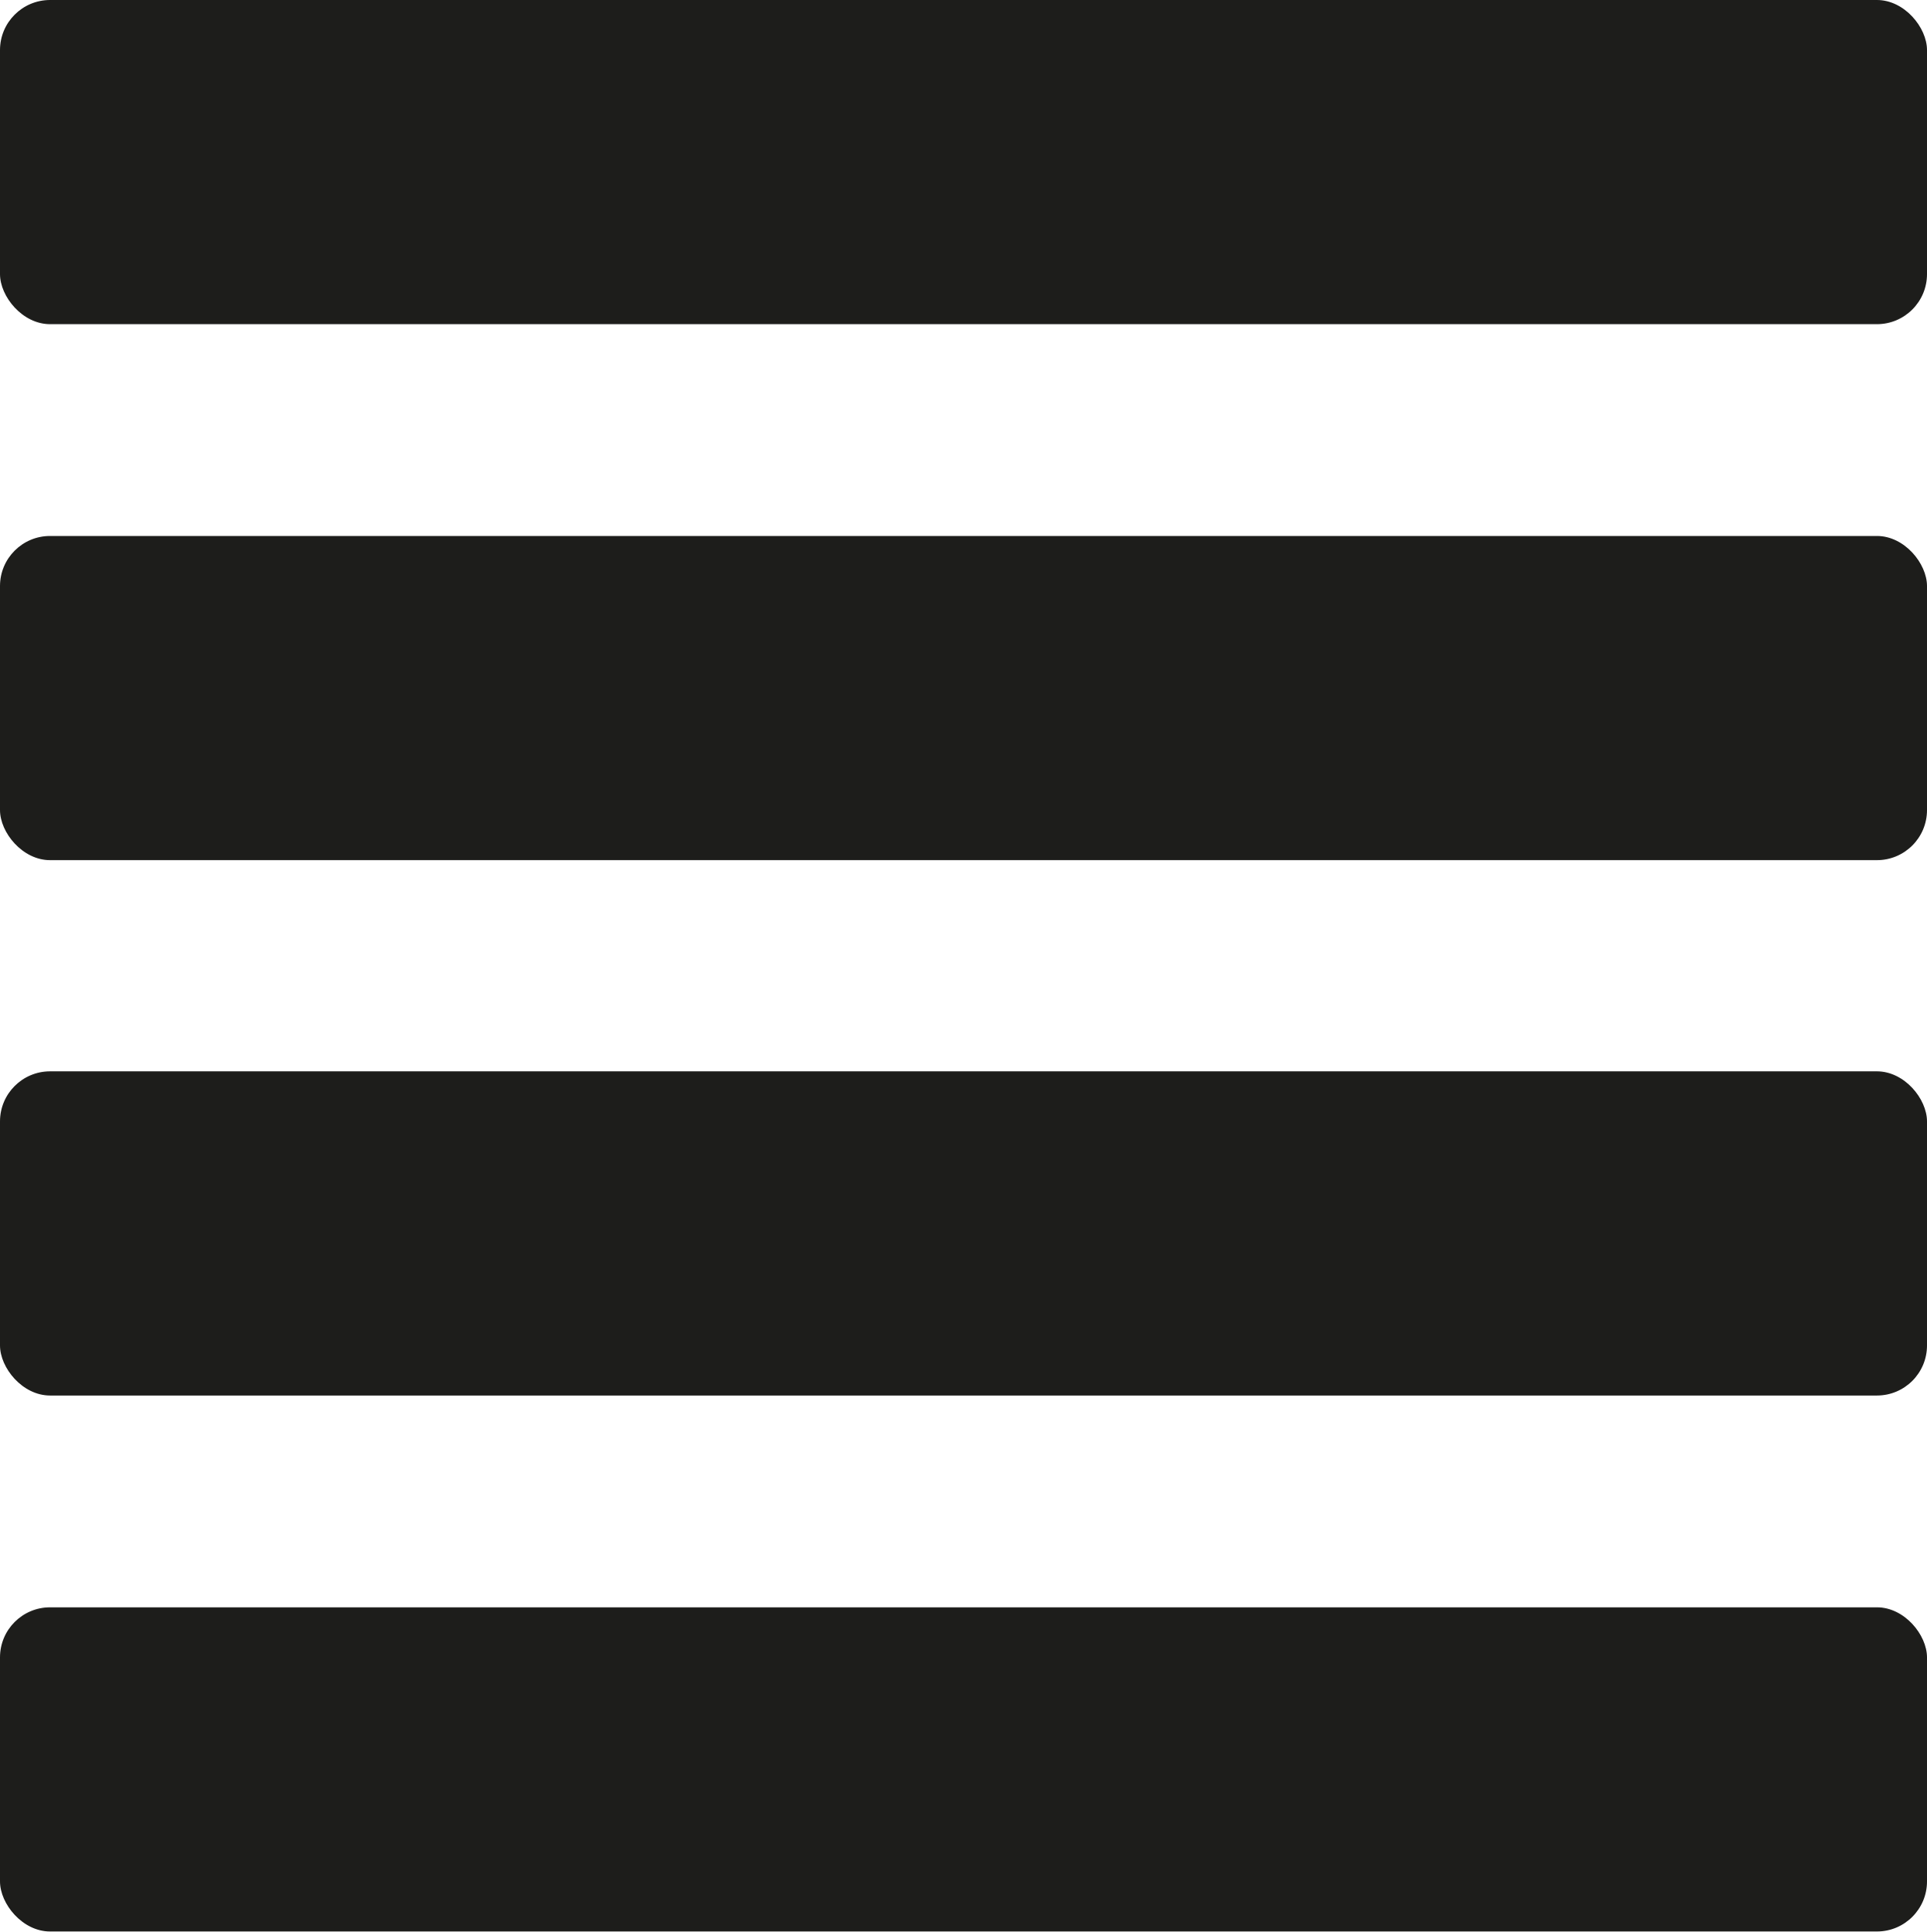 <svg xmlns="http://www.w3.org/2000/svg" viewBox="0 0 31.56 31.65"><defs><style>.cls-1{fill:#1d1d1b;}</style></defs><title>список</title><g id="Слой_2" data-name="Слой 2"><g id="Слой_1-2" data-name="Слой 1"><rect class="cls-1" width="31.56" height="5.31" rx="0.82" ry="0.82"/><rect class="cls-1" y="8.78" width="31.56" height="5.31" rx="0.82" ry="0.82"/><rect class="cls-1" y="17.55" width="31.56" height="5.31" rx="0.82" ry="0.82"/><rect class="cls-1" y="26.33" width="31.56" height="5.31" rx="0.82" ry="0.82"/></g></g></svg>
